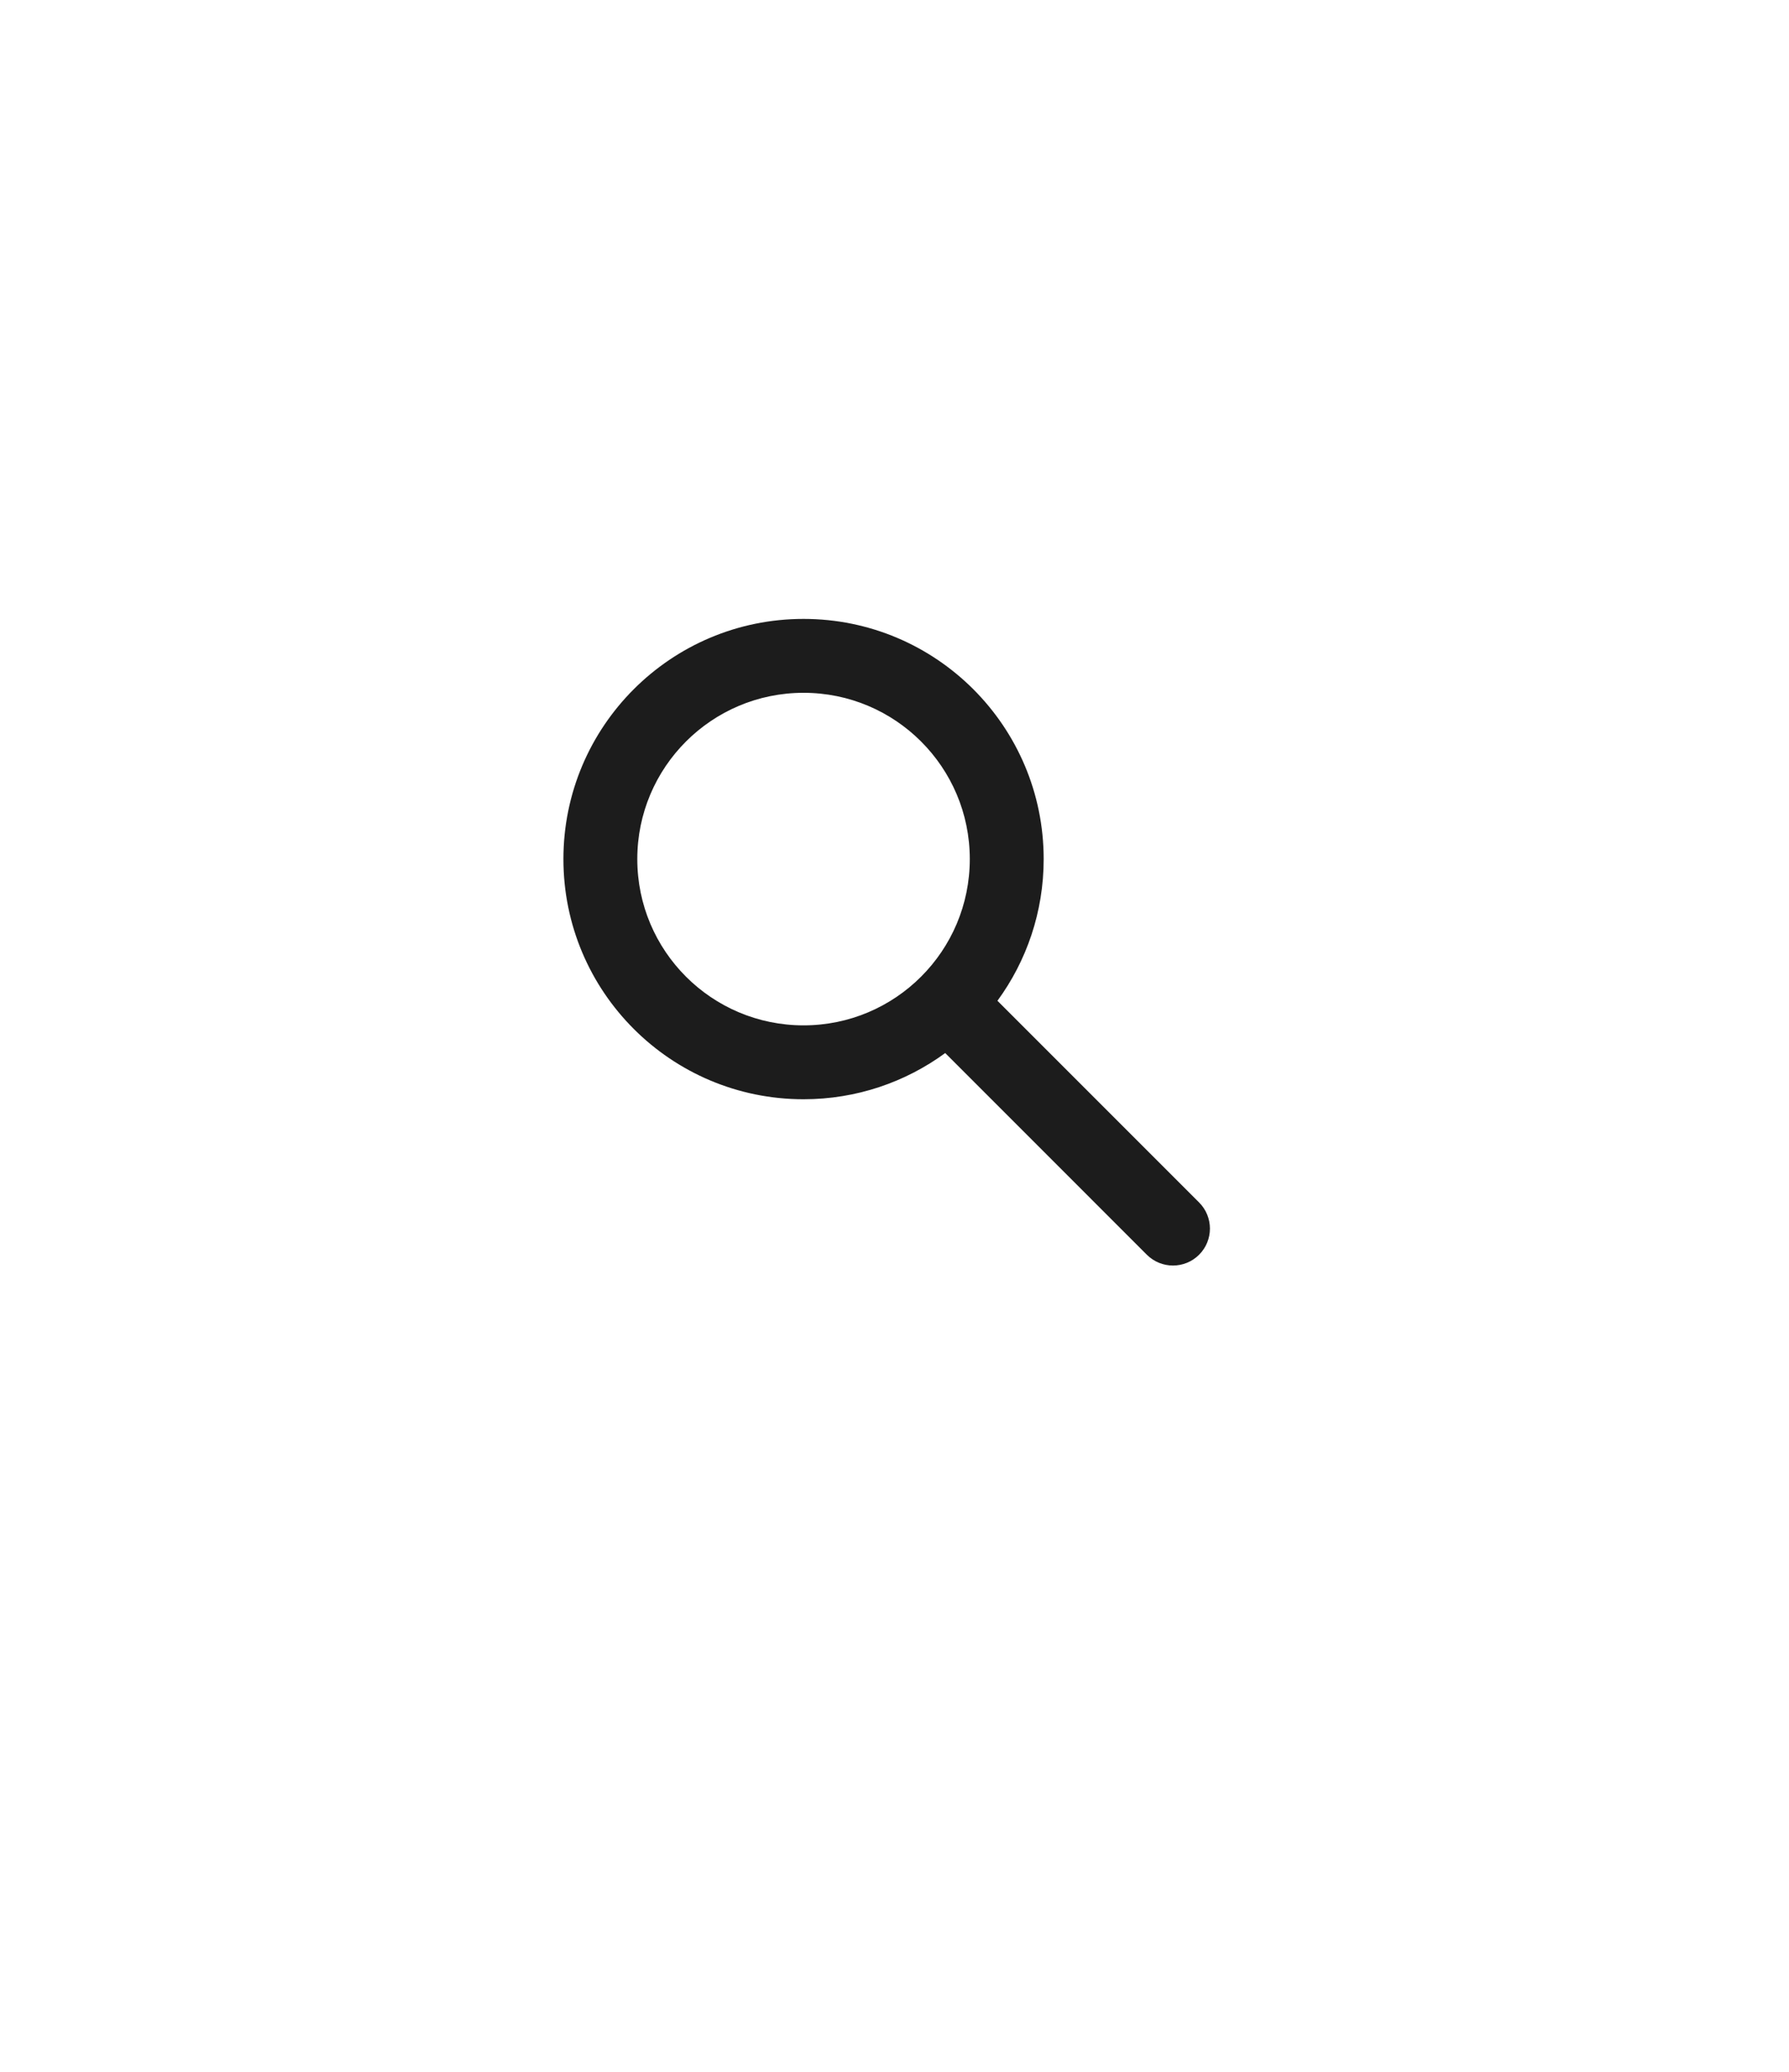 <svg width="57" height="66" viewBox="0 0 57 66" fill="none" xmlns="http://www.w3.org/2000/svg">
<path fill-rule="evenodd" clip-rule="evenodd" d="M30.899 27.367C30.899 30.293 28.527 32.664 25.602 32.664C22.676 32.664 20.305 30.293 20.305 27.367C20.305 24.442 22.676 22.07 25.602 22.07C28.527 22.07 30.899 24.442 30.899 27.367ZM30.116 33.546C28.85 34.472 27.29 35.018 25.602 35.018C21.376 35.018 17.951 31.593 17.951 27.367C17.951 23.142 21.376 19.716 25.602 19.716C29.827 19.716 33.253 23.142 33.253 27.367C33.253 29.055 32.706 30.616 31.78 31.881L38.205 38.306C38.665 38.766 38.665 39.511 38.205 39.971C37.745 40.43 37 40.43 36.54 39.971L30.116 33.546Z" fill="#1C1C1C"/>
</svg>
